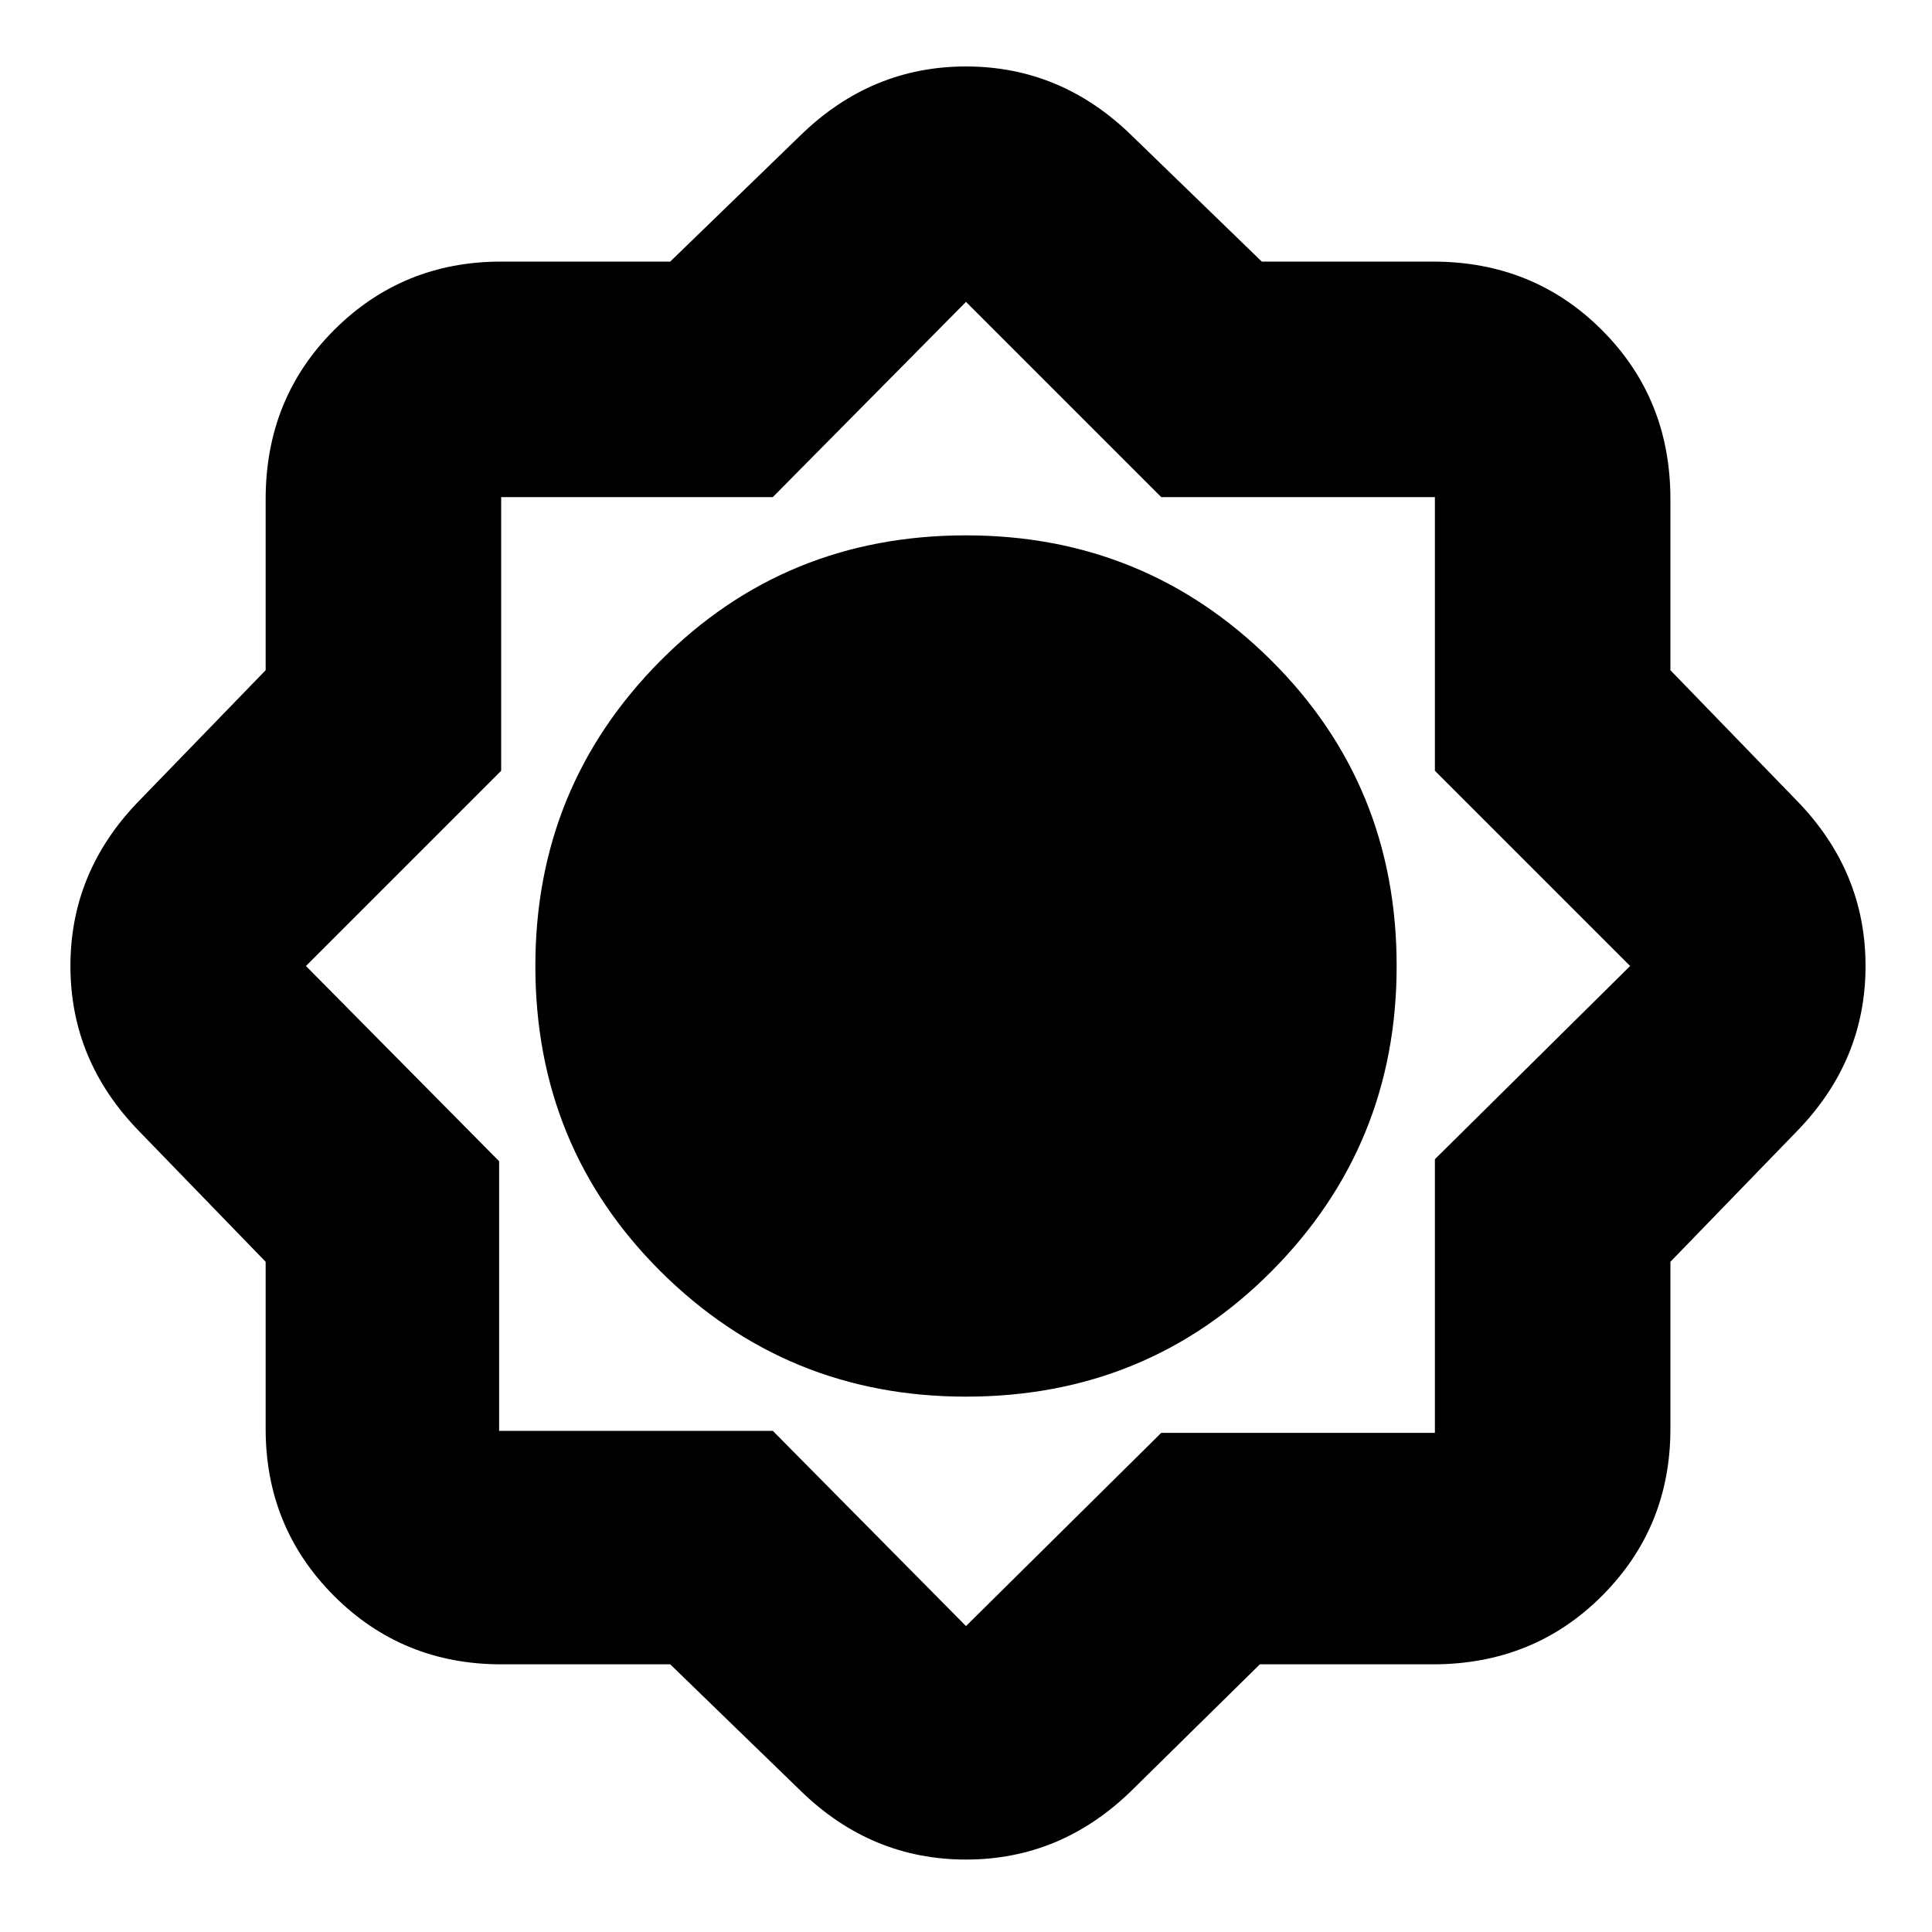 <svg xmlns="http://www.w3.org/2000/svg" height="20" width="20"><path d="M6.938 17.229h-1.75q-1.021 0-1.73-.708-.708-.709-.708-1.729v-1.73l-1.312-1.354Q.729 10.979.729 10t.709-1.708L2.75 6.938V5.167q0-1.042.708-1.75.709-.709 1.73-.709h1.75l1.354-1.312Q9.021.688 10 .688t1.708.708l1.354 1.312h1.771q1.042 0 1.75.709.709.708.709 1.75v1.771l1.312 1.354q.708.729.708 1.708t-.708 1.708l-1.312 1.354v1.73q0 1.02-.709 1.729-.708.708-1.75.708h-1.791l-1.334 1.313q-.729.708-1.708.708t-1.708-.708ZM10 14.458q-1.854 0-3.156-1.291Q5.542 11.875 5.542 10q0-1.854 1.291-3.156Q8.125 5.542 10 5.542q1.854 0 3.156 1.291Q14.458 8.125 14.458 10q0 1.854-1.291 3.156-1.292 1.302-3.167 1.302Zm0-2.333q.896 0 1.51-.625.615-.625.615-1.5 0-.896-.615-1.51-.614-.615-1.51-.615-.875 0-1.5.615-.625.614-.625 1.51 0 .875.625 1.5t1.5.625Zm0 4.708 2.021-2h2.833V12l2.021-2-2.021-2.021V5.146h-2.833L10 3.125 8 5.146H5.188v2.833L3.167 10l2 2.021v2.791H8Zm0-4.708q-.875 0-1.5-.625T7.875 10q0-.896.625-1.51.625-.615 1.5-.615.896 0 1.51.615.615.614.615 1.51 0 .875-.615 1.5-.614.625-1.51.625Z"/></svg>